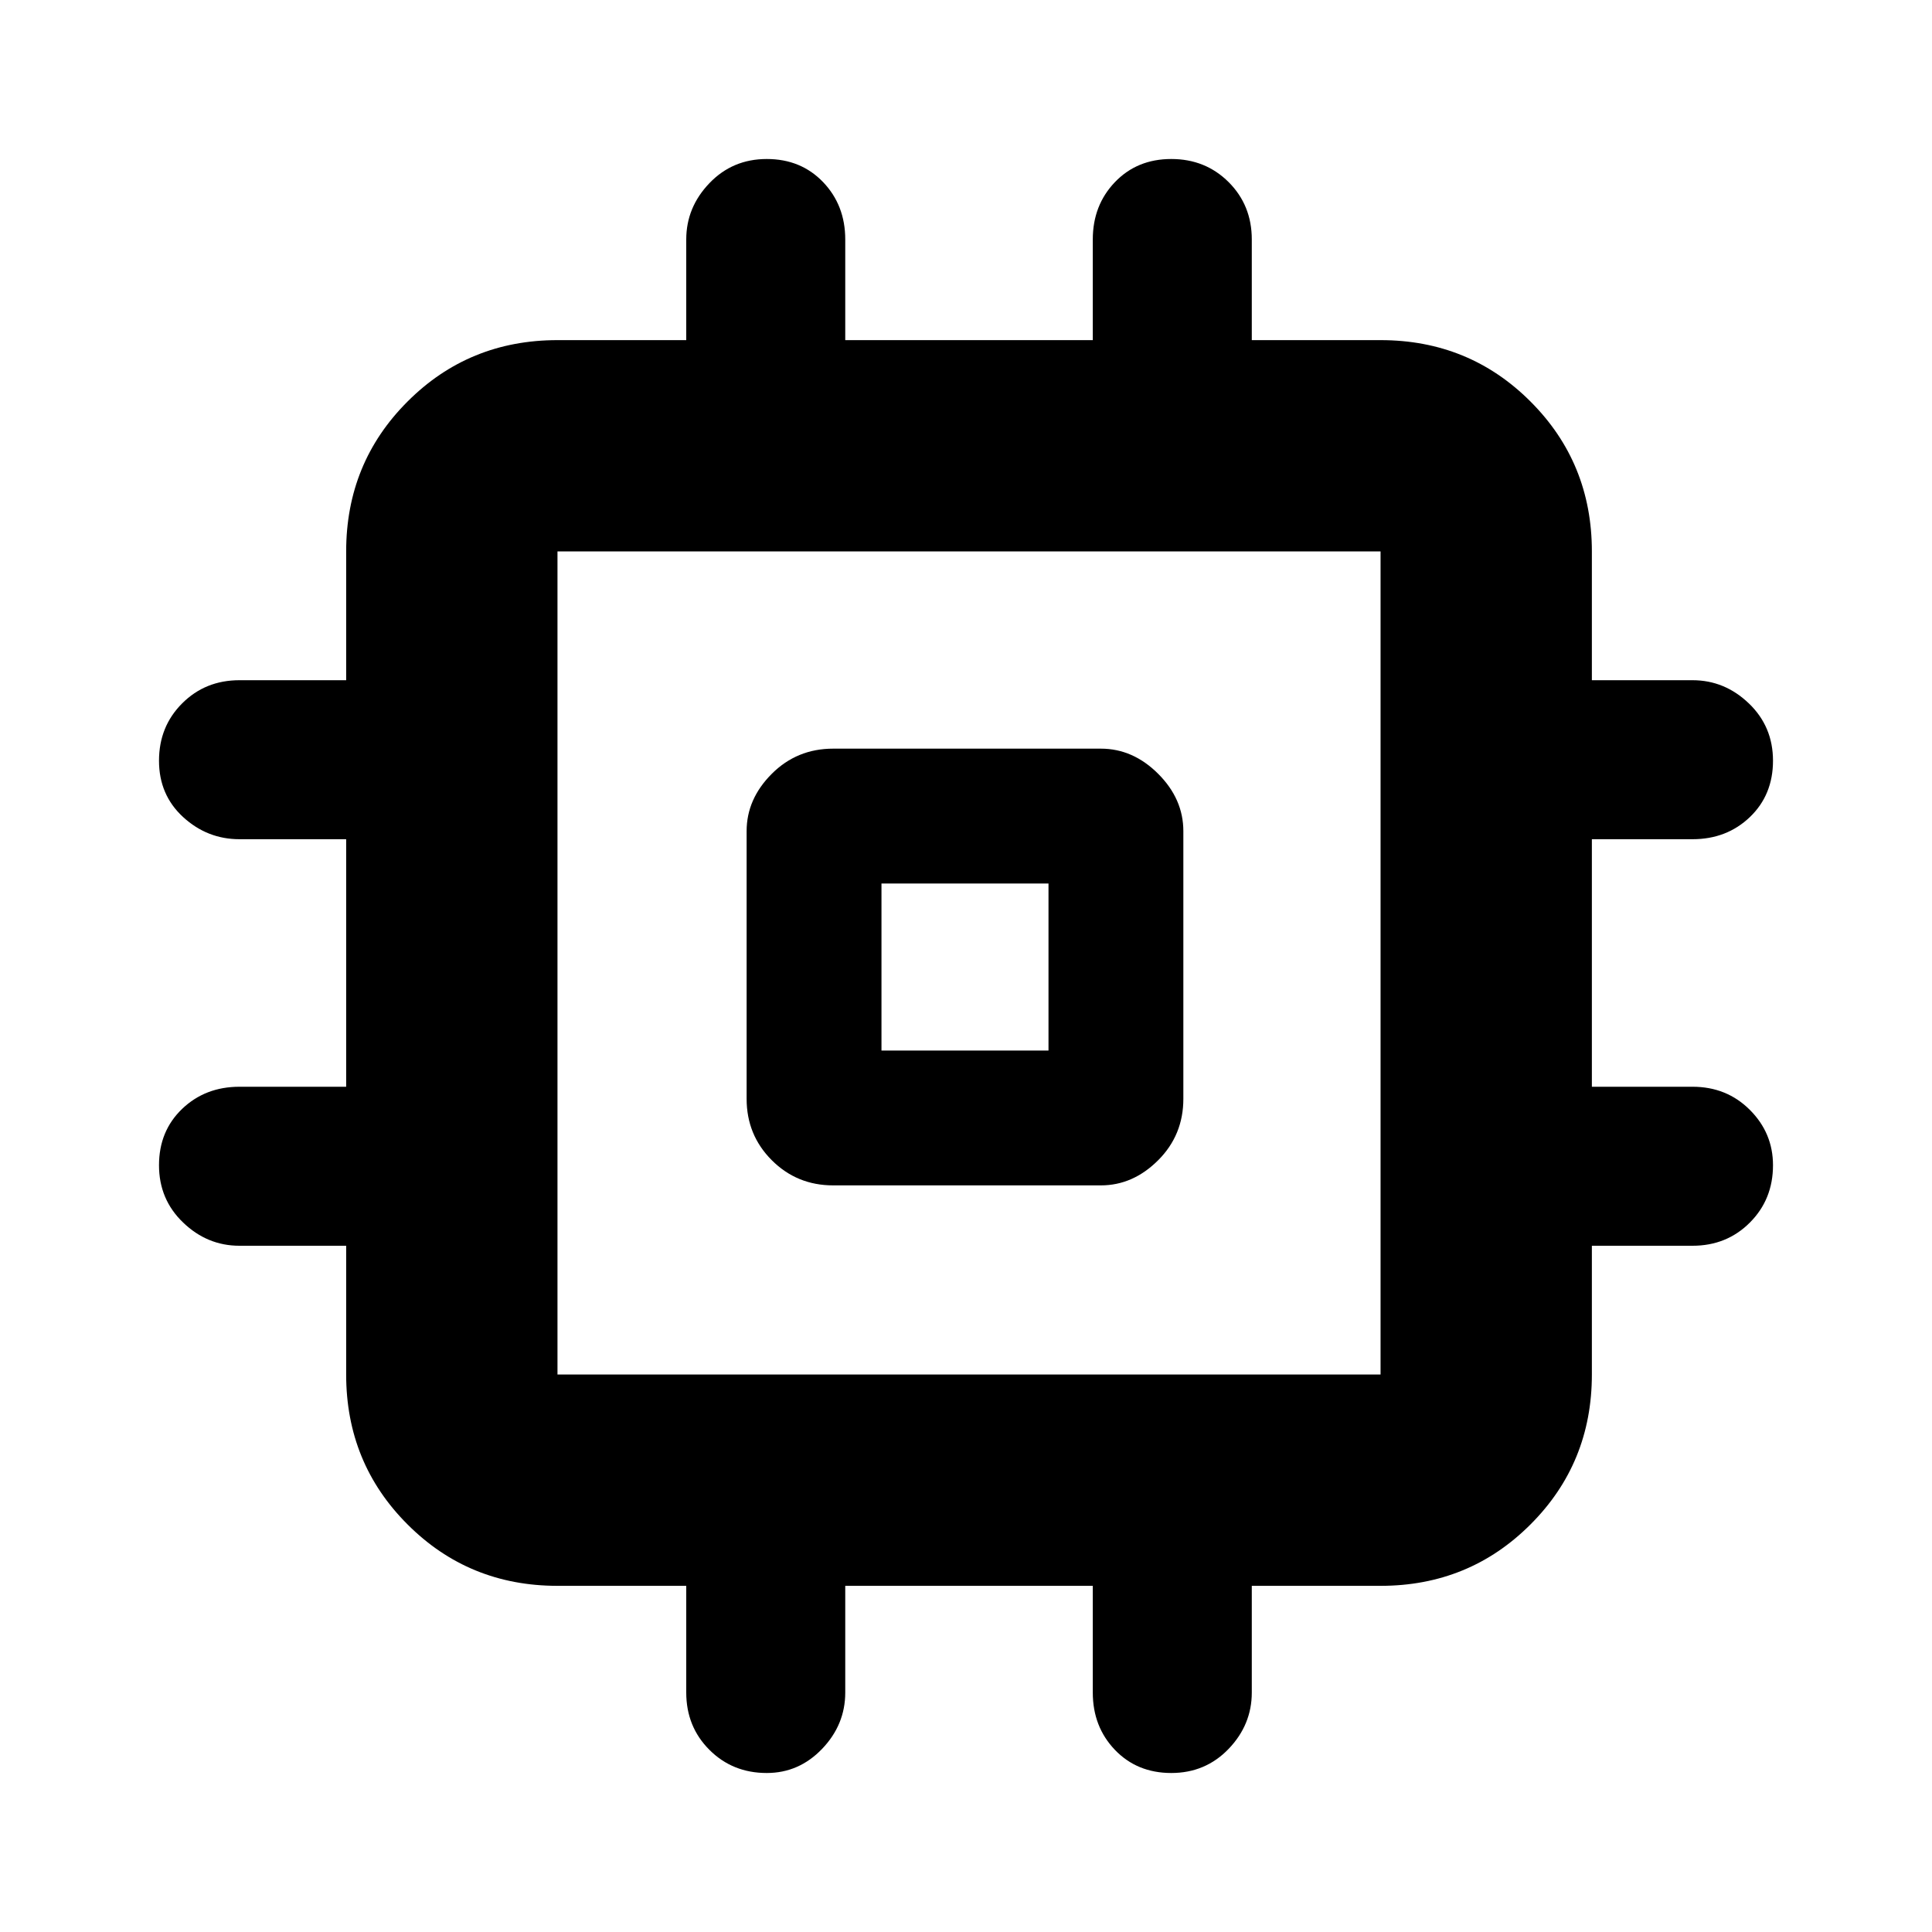 <svg xmlns="http://www.w3.org/2000/svg" height="40" width="40"><path d="M17.25 24.542Q16.5 24.542 15.979 24.021Q15.458 23.5 15.458 22.75V17.208Q15.458 16.542 15.979 16.021Q16.5 15.5 17.25 15.5H22.792Q23.458 15.5 23.979 16.021Q24.5 16.542 24.5 17.208V22.75Q24.5 23.5 23.979 24.021Q23.458 24.542 22.792 24.542ZM15.875 36.708Q15.167 36.708 14.688 36.229Q14.208 35.75 14.208 35.042V32.833H11.542Q9.708 32.833 8.438 31.562Q7.167 30.292 7.167 28.458V25.792H4.958Q4.292 25.792 3.792 25.312Q3.292 24.833 3.292 24.125Q3.292 23.417 3.771 22.958Q4.25 22.5 4.958 22.5H7.167V17.375H4.958Q4.292 17.375 3.792 16.917Q3.292 16.458 3.292 15.75Q3.292 15.042 3.771 14.563Q4.25 14.083 4.958 14.083H7.167V11.417Q7.167 9.583 8.438 8.313Q9.708 7.042 11.542 7.042H14.208V4.958Q14.208 4.292 14.688 3.792Q15.167 3.292 15.875 3.292Q16.583 3.292 17.042 3.771Q17.5 4.25 17.5 4.958V7.042H22.625V4.958Q22.625 4.25 23.083 3.771Q23.542 3.292 24.25 3.292Q24.958 3.292 25.438 3.771Q25.917 4.25 25.917 4.958V7.042H28.583Q30.417 7.042 31.687 8.313Q32.958 9.583 32.958 11.417V14.083H35.042Q35.708 14.083 36.208 14.563Q36.708 15.042 36.708 15.75Q36.708 16.458 36.229 16.917Q35.75 17.375 35.042 17.375H32.958V22.5H35.042Q35.75 22.5 36.229 22.979Q36.708 23.458 36.708 24.125Q36.708 24.833 36.229 25.312Q35.75 25.792 35.042 25.792H32.958V28.458Q32.958 30.292 31.687 31.562Q30.417 32.833 28.583 32.833H25.917V35.042Q25.917 35.708 25.438 36.208Q24.958 36.708 24.25 36.708Q23.542 36.708 23.083 36.229Q22.625 35.75 22.625 35.042V32.833H17.5V35.042Q17.5 35.708 17.021 36.208Q16.542 36.708 15.875 36.708ZM11.542 28.458H28.583Q28.583 28.458 28.583 28.458Q28.583 28.458 28.583 28.458V11.417Q28.583 11.417 28.583 11.417Q28.583 11.417 28.583 11.417H11.542Q11.542 11.417 11.542 11.417Q11.542 11.417 11.542 11.417V28.458Q11.542 28.458 11.542 28.458Q11.542 28.458 11.542 28.458ZM18.25 21.75H21.708V18.292H18.25ZM20 20Z"/></svg>